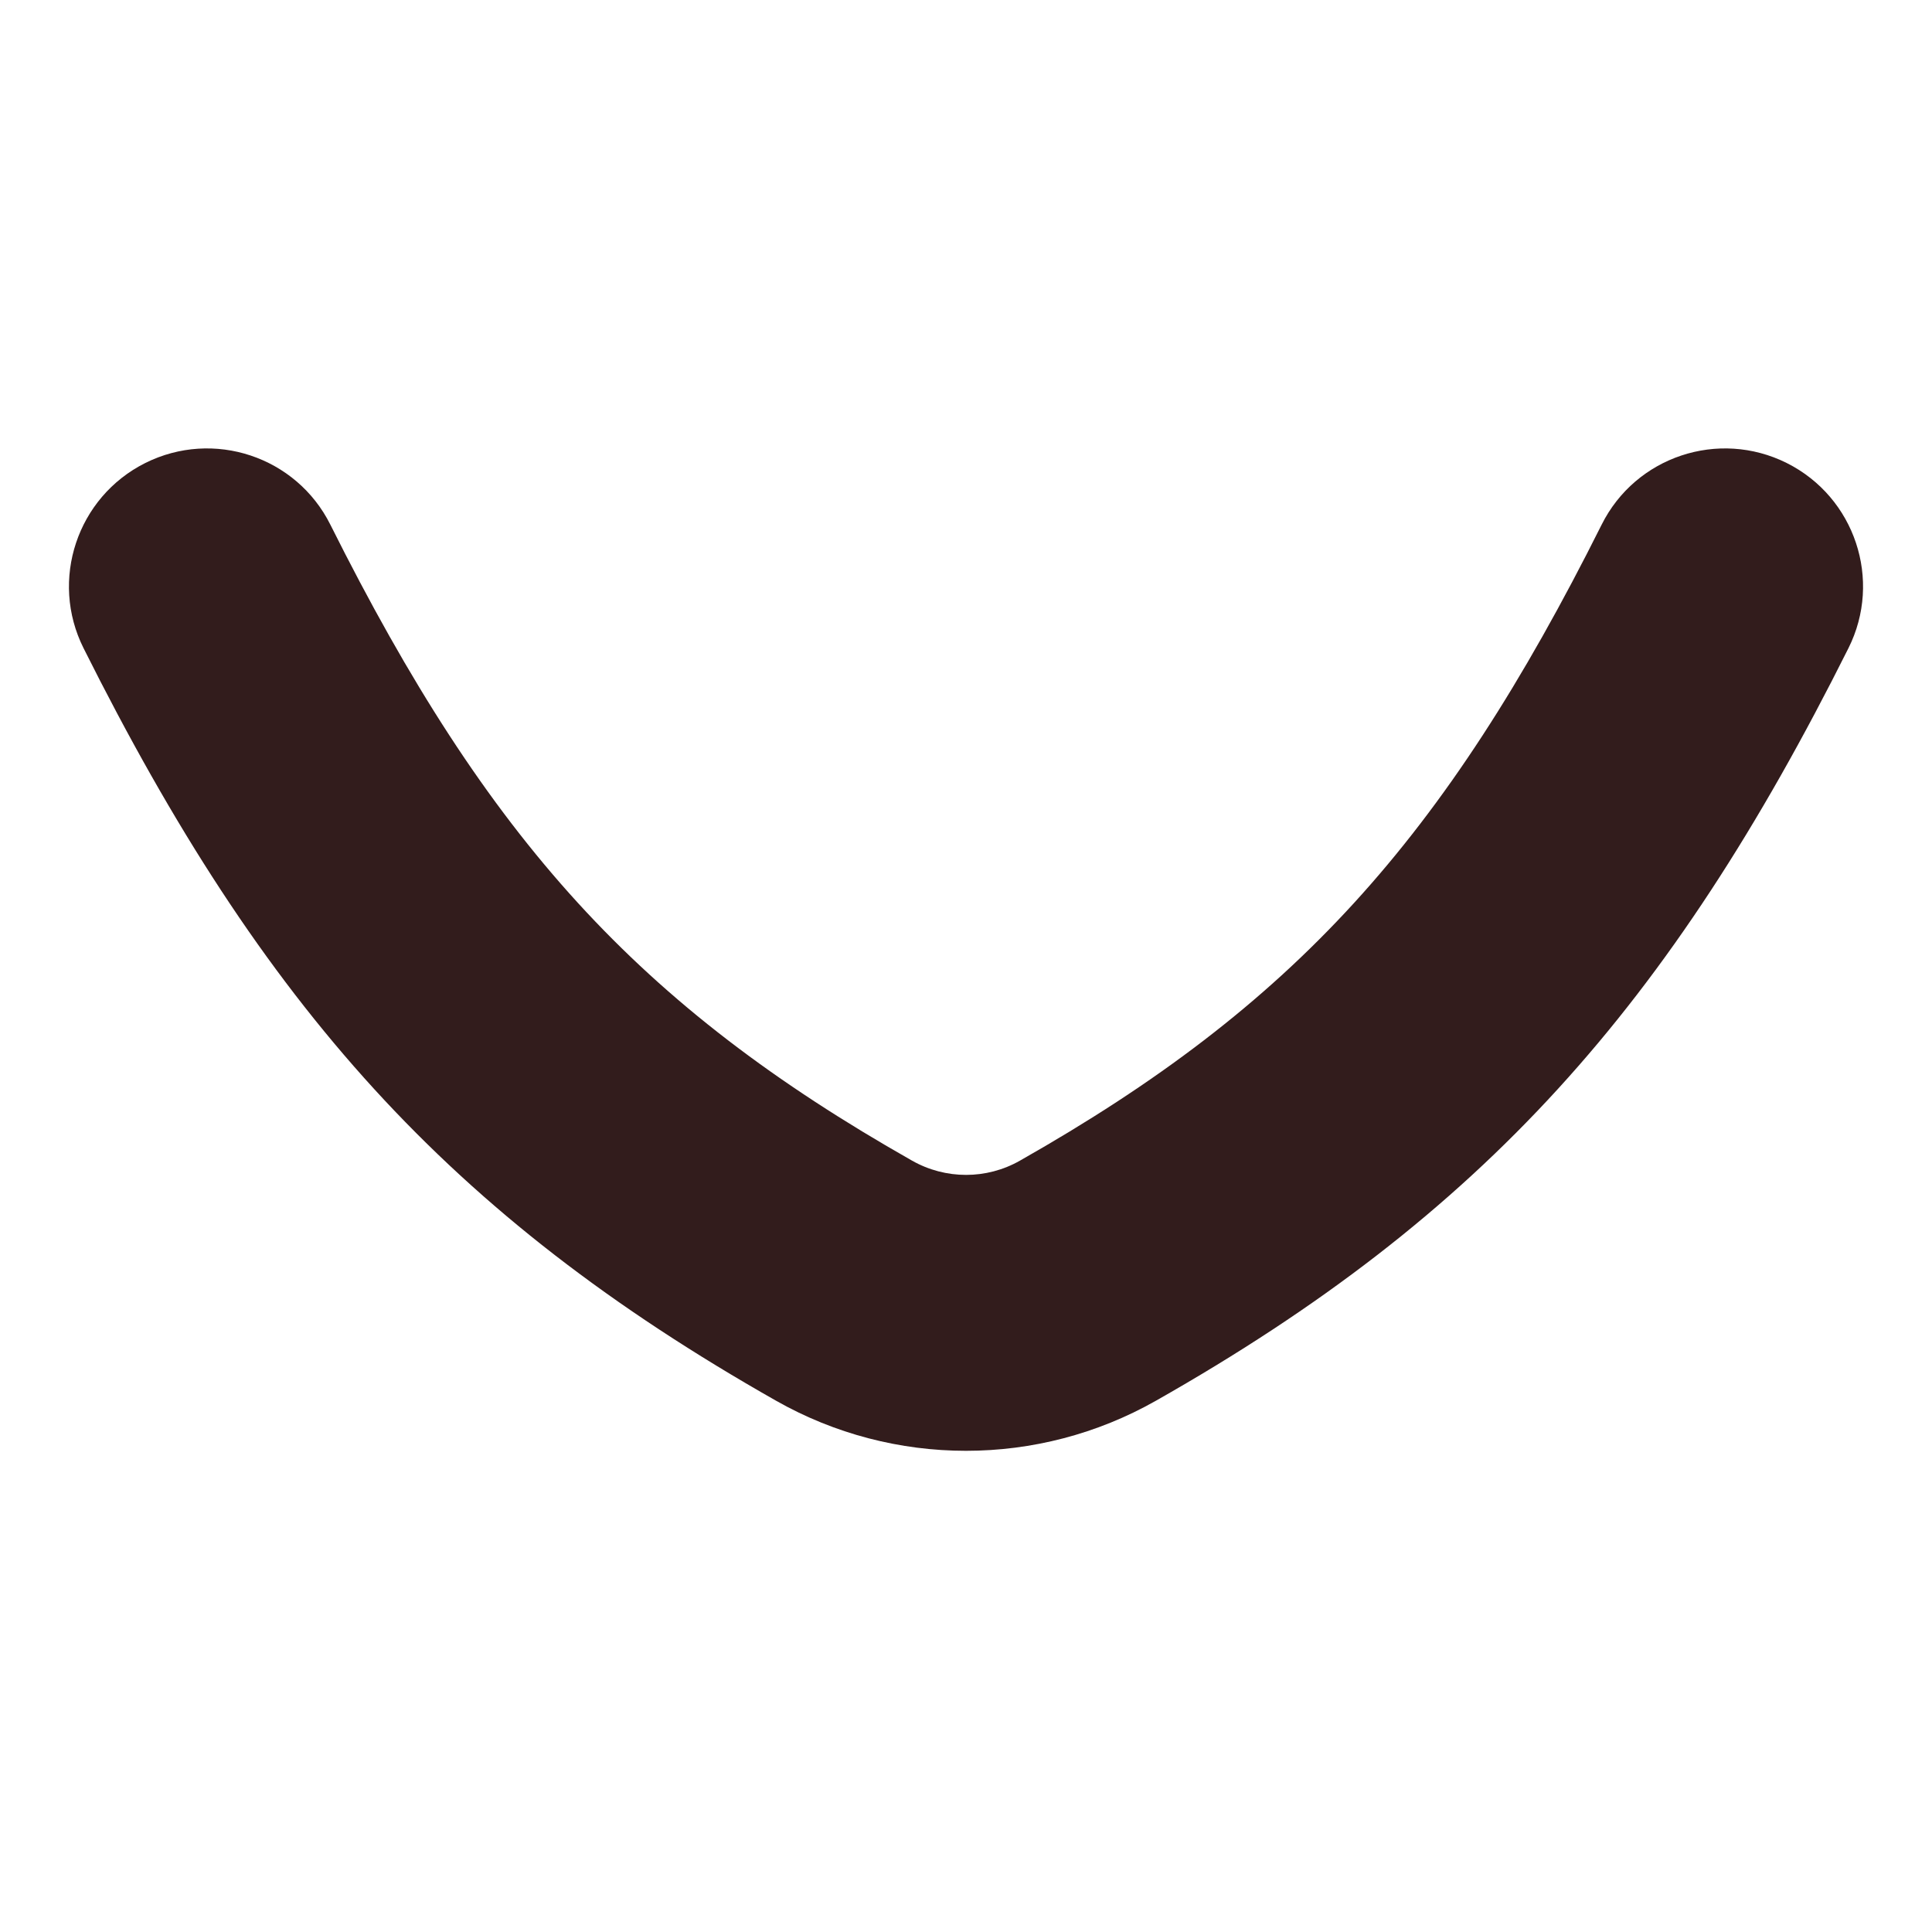<svg width="12" height="12" viewBox="0 0 12 12" fill="none" xmlns="http://www.w3.org/2000/svg">
<path fill-rule="evenodd" clip-rule="evenodd" d="M9.948 3.259C10.159 2.836 10.674 2.664 11.098 2.876C11.521 3.088 11.693 3.603 11.481 4.026C10.37 6.247 9.214 7.547 7.18 8.7C6.449 9.115 5.551 9.115 4.82 8.7C2.786 7.547 1.63 6.247 0.519 4.026C0.307 3.603 0.479 3.088 0.902 2.876C1.326 2.664 1.841 2.836 2.052 3.259C3.032 5.218 3.966 6.246 5.665 7.209C5.873 7.327 6.128 7.327 6.335 7.209C8.034 6.246 8.968 5.218 9.948 3.259Z" fill="#321C1C"/>
</svg>
